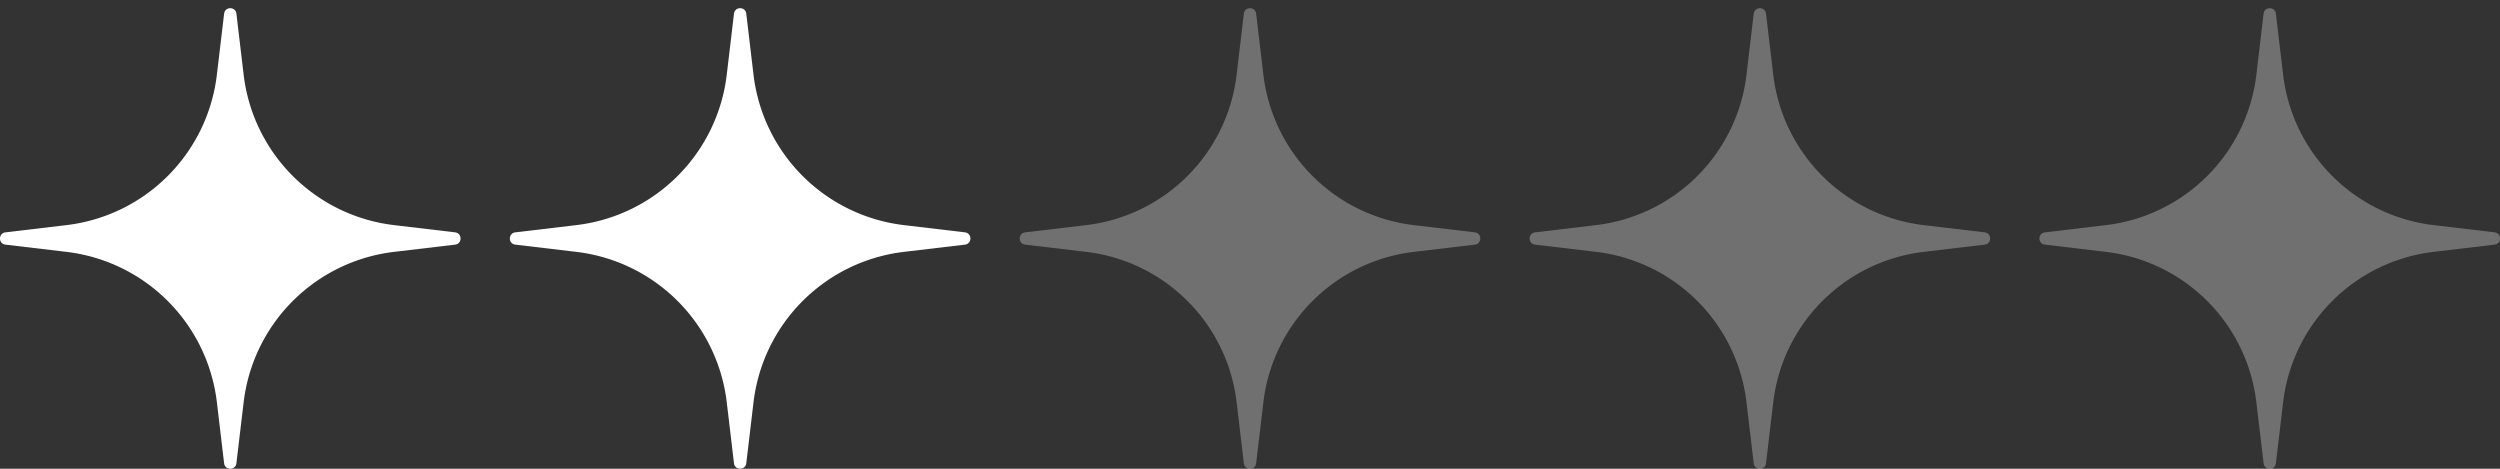 <svg width="96" height="18" fill="none" xmlns="http://www.w3.org/2000/svg"><rect width="100%" height="100%" fill="#333333" stroke="none"/><path d="M8.606.525c.033-.28.439-.28.472 0l.278 2.345a6.597 6.597 0 005.774 5.774l2.345.278c.28.033.28.439 0 .472l-2.345.278a6.597 6.597 0 00-5.774 5.774l-.278 2.344c-.033.28-.439.28-.472 0l-.278-2.344a6.597 6.597 0 00-5.774-5.774L.21 9.394c-.28-.033-.28-.439 0-.472l2.344-.278A6.597 6.597 0 008.328 2.87L8.606.525zm19.579 0c.033-.28.439-.28.472 0l.278 2.345a6.597 6.597 0 005.774 5.774l2.344.278c.28.033.28.439 0 .472l-2.344.278a6.597 6.597 0 00-5.774 5.774l-.278 2.344c-.033.28-.439.28-.472 0l-.278-2.344a6.597 6.597 0 00-5.774-5.774l-2.344-.278c-.28-.033-.28-.439 0-.472l2.344-.278a6.597 6.597 0 005.774-5.774l.278-2.345z" fill="#fff"/><path opacity=".3" d="M47.764.525c.033-.28.439-.28.472 0l.278 2.345a6.597 6.597 0 005.774 5.774l2.345.278c.279.033.279.439 0 .472l-2.345.278a6.597 6.597 0 00-5.774 5.774l-.278 2.344c-.033.28-.439.28-.472 0l-.278-2.344a6.597 6.597 0 00-5.774-5.774l-2.345-.278c-.279-.033-.279-.439 0-.472l2.345-.278a6.597 6.597 0 005.774-5.774l.278-2.345zm19.579 0c.033-.28.439-.28.472 0l.278 2.345a6.597 6.597 0 005.774 5.774l2.344.278c.28.033.28.439 0 .472l-2.344.278a6.597 6.597 0 00-5.774 5.774l-.278 2.344c-.033.28-.439.28-.472 0l-.278-2.344a6.597 6.597 0 00-5.774-5.774l-2.344-.278c-.28-.033-.28-.439 0-.472l2.344-.278a6.597 6.597 0 005.774-5.774l.278-2.345zm19.579 0c.033-.28.439-.28.472 0l.278 2.345a6.597 6.597 0 005.774 5.774l2.344.278c.28.033.28.439 0 .472l-2.344.278a6.597 6.597 0 00-5.774 5.774l-.278 2.344c-.033.28-.439.28-.472 0l-.278-2.344a6.597 6.597 0 00-5.774-5.774l-2.345-.278c-.28-.033-.28-.439 0-.472l2.345-.278a6.597 6.597 0 005.774-5.774l.278-2.345z" fill="#fff"/></svg>